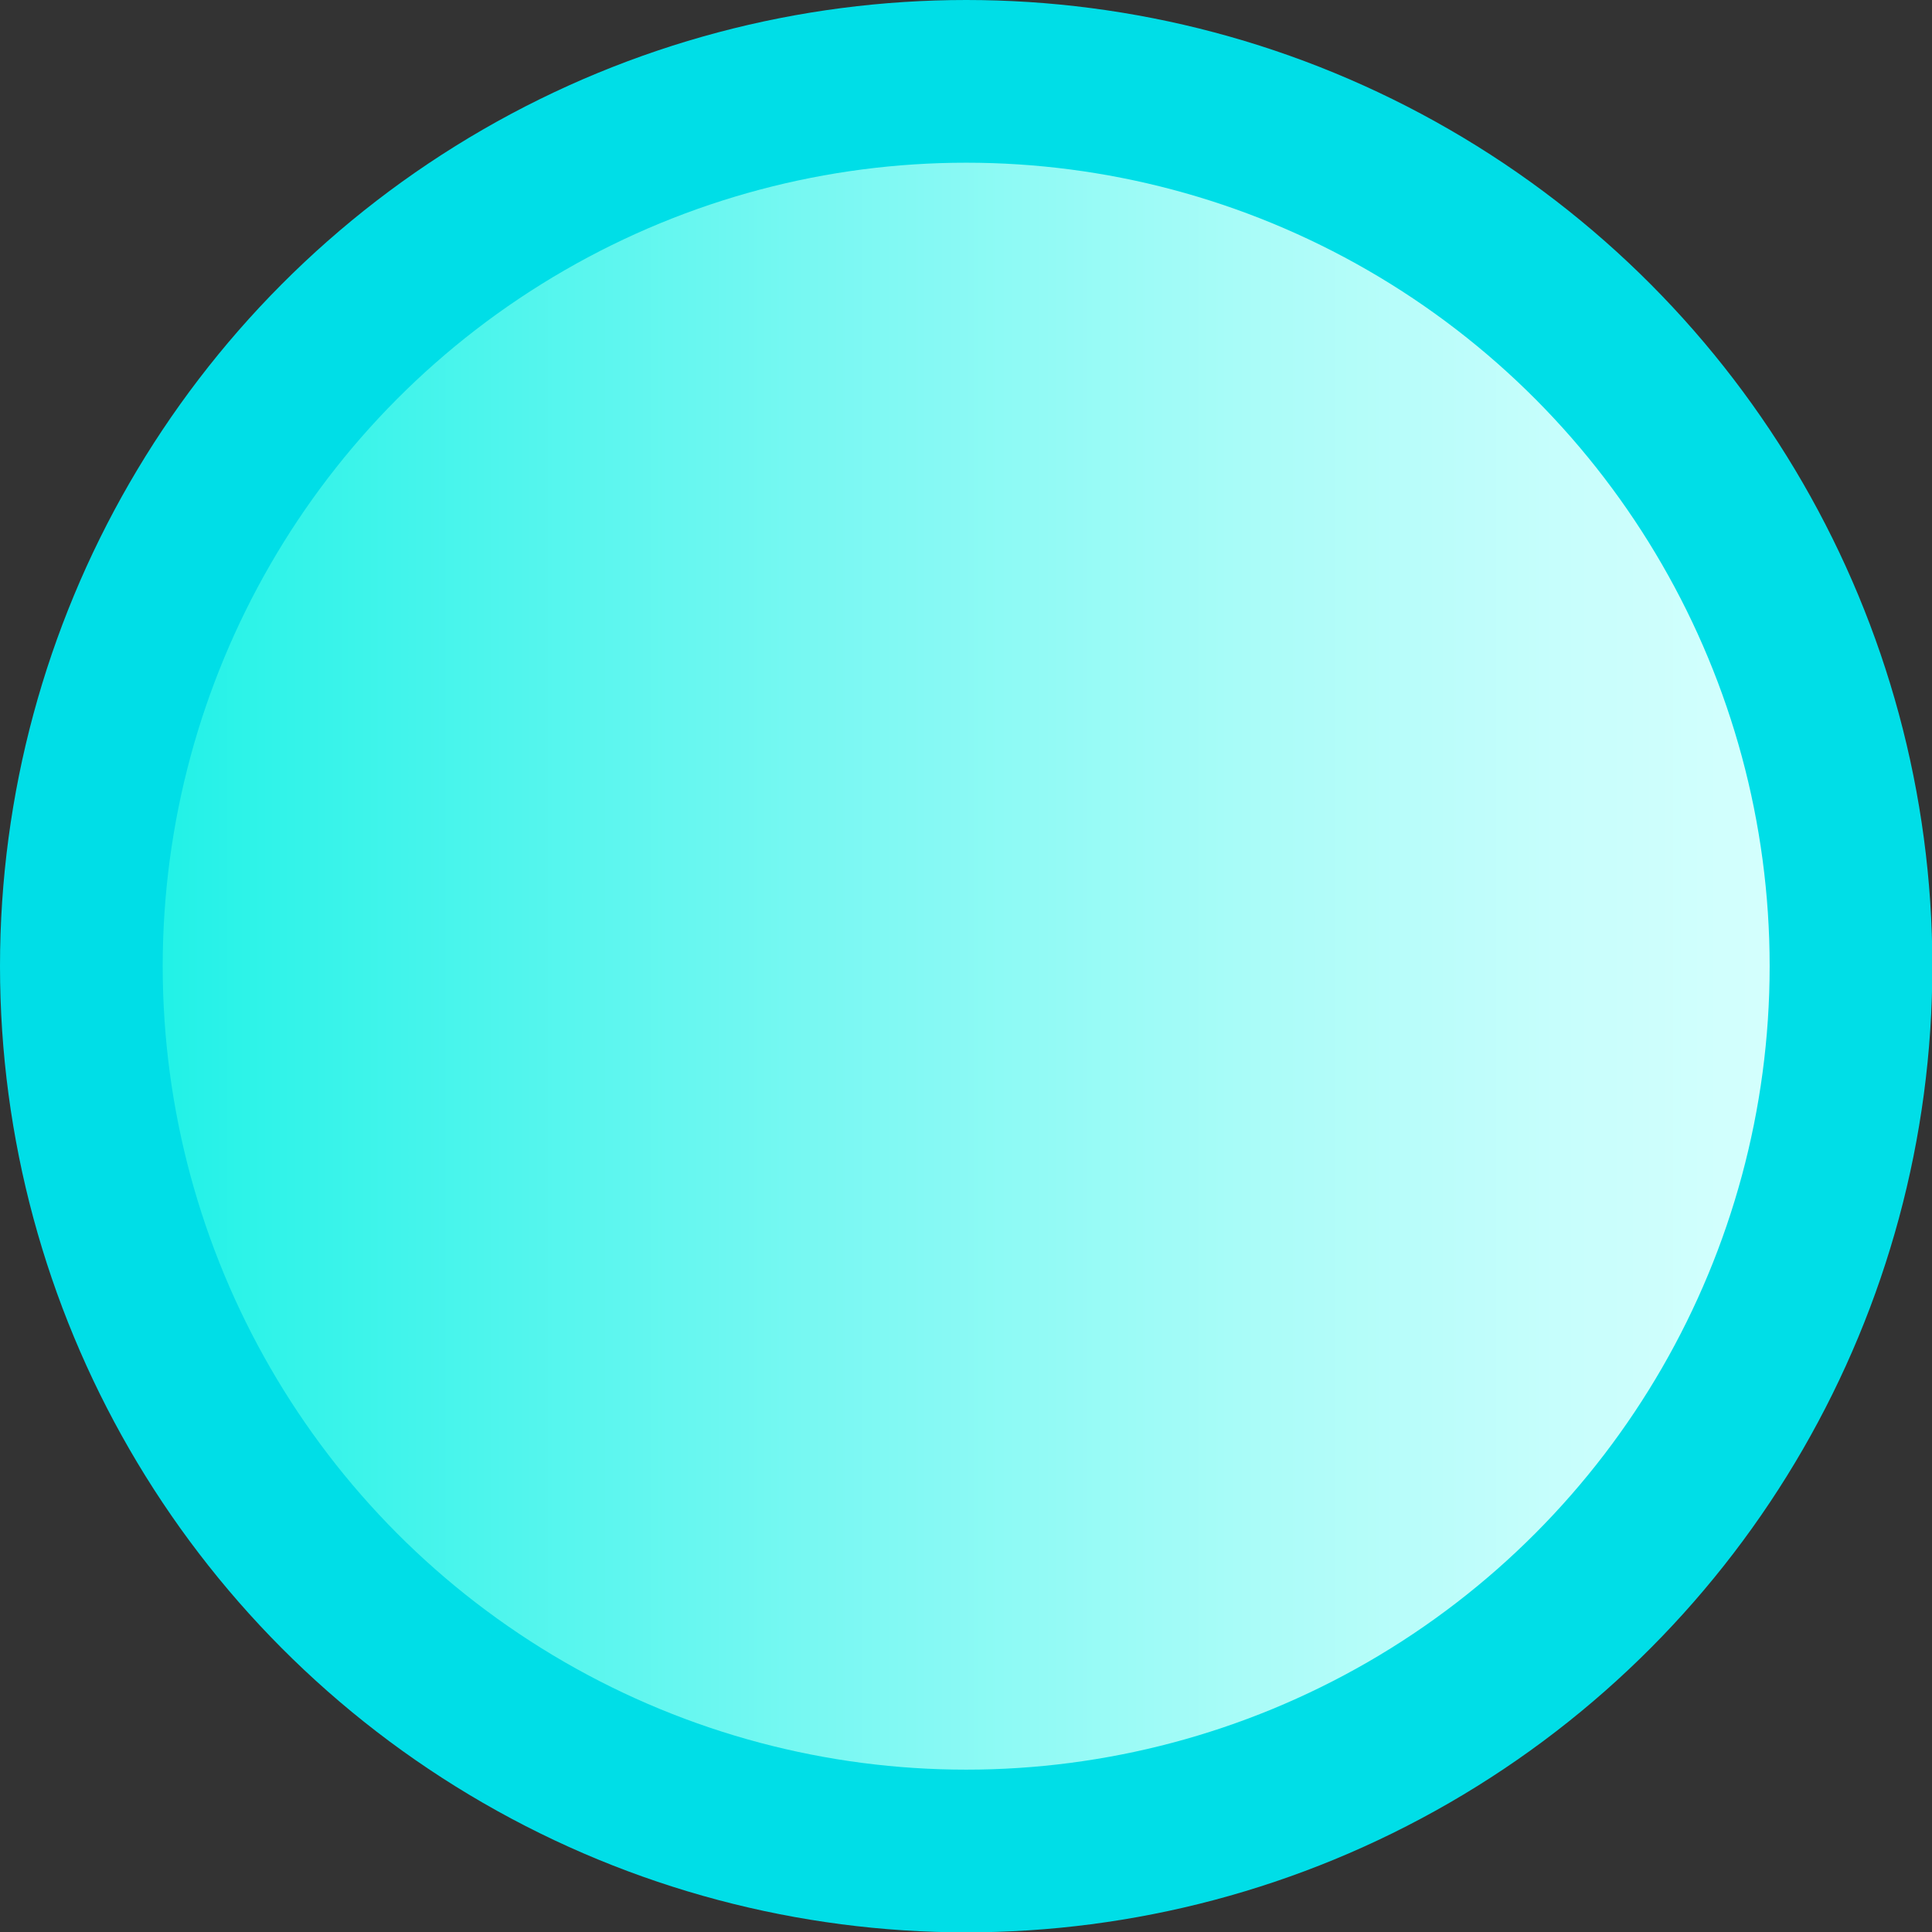<svg xmlns="http://www.w3.org/2000/svg" xmlns:xlink="http://www.w3.org/1999/xlink" viewBox="0 0 53.79 53.79"><rect x="0" y="0" width="53.79" height="53.79" fill="#333333" stroke="none"/><defs><style>.cls-1{fill:#00dee7;}.cls-2{fill:url(#Namnlös_övertoning_225);}</style><linearGradient id="Namnlös_övertoning_225" x1="4.53" y1="26.9" x2="49.26" y2="26.9" gradientUnits="userSpaceOnUse"><stop offset="0" stop-color="#22f2e7"/><stop offset="0.08" stop-color="#33f3e9"/><stop offset="0.4" stop-color="#77f8f2"/><stop offset="0.68" stop-color="#aafcf8"/><stop offset="0.88" stop-color="#c8fefc"/><stop offset="1" stop-color="#d4fffd"/></linearGradient></defs><title>student-blue</title><g id="Lager_2" data-name="Lager 2"><g id="Lager_3" data-name="Lager 3"><circle class="cls-1" cx="26.9" cy="26.9" r="26.9"/><circle class="cls-2" cx="26.9" cy="26.9" r="22.37"/></g></g></svg>